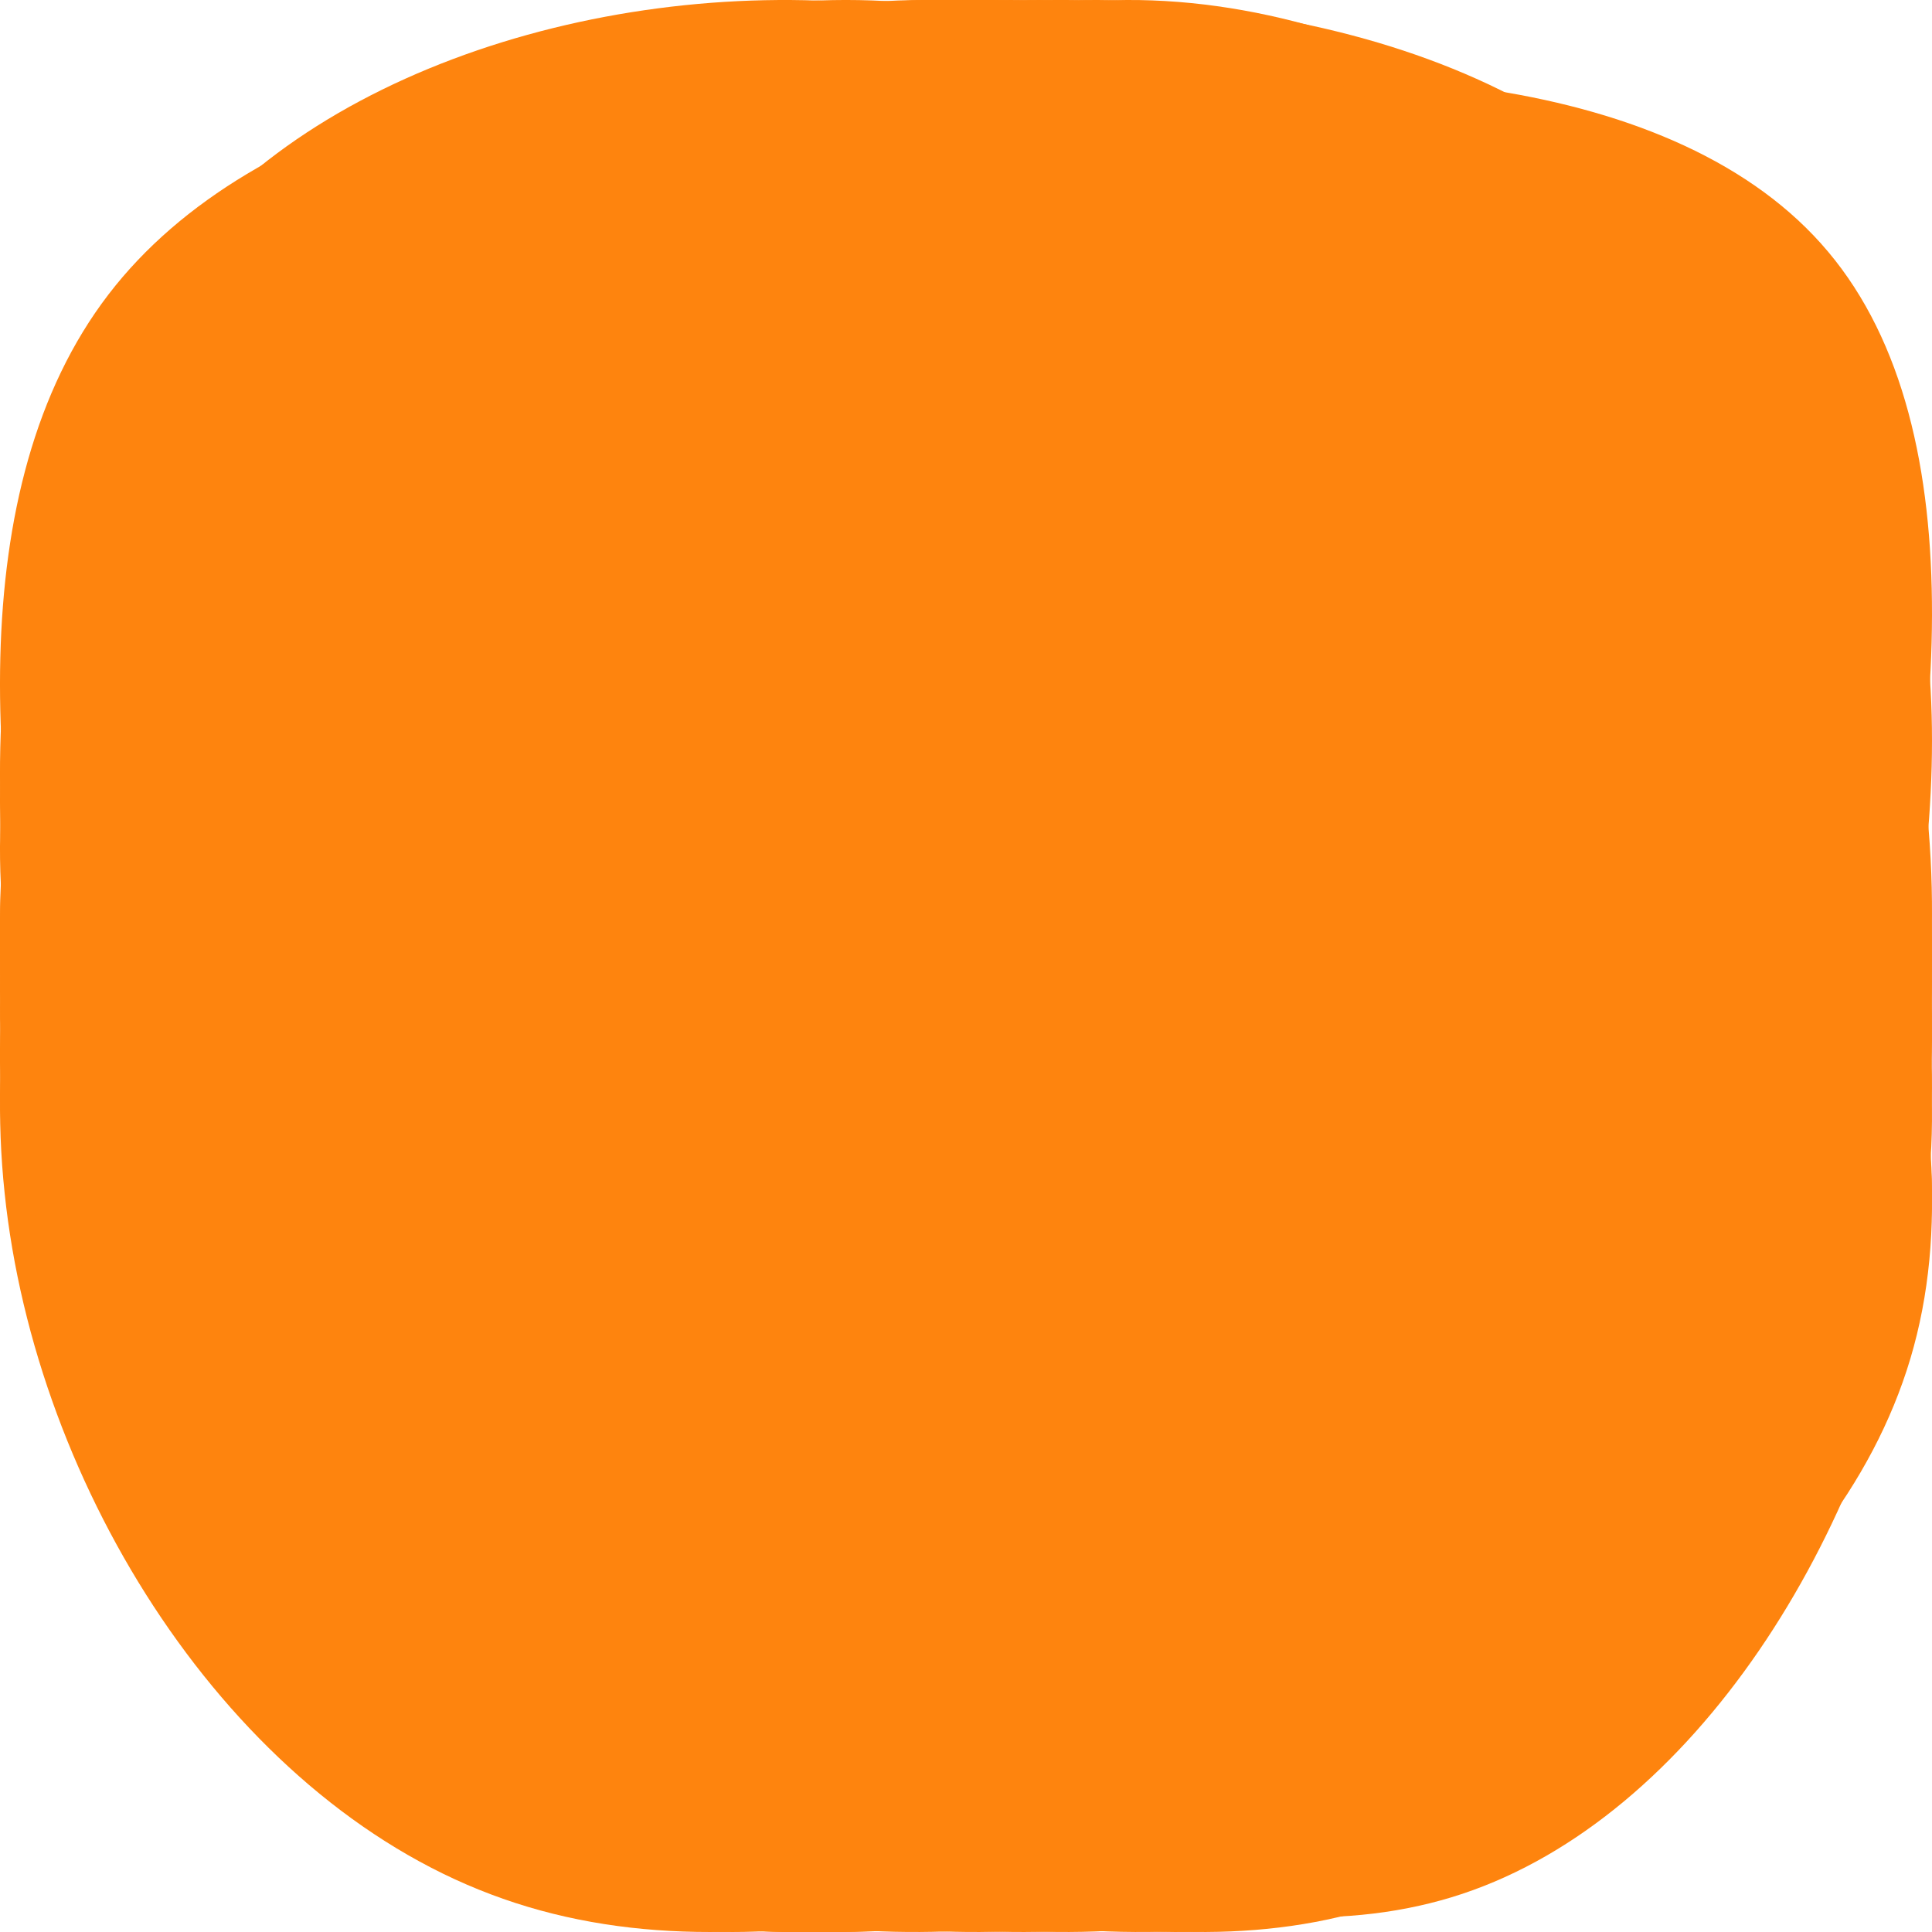 <?xml version="1.0" encoding="UTF-8"?>
<svg width="100px" height="100px" viewBox="0 0 100 100" version="1.1" xmlns="http://www.w3.org/2000/svg" xmlns:xlink="http://www.w3.org/1999/xlink">
    <!-- Generator: Sketch 55.2 (78181) - https://sketchapp.com -->
    <title>Group</title>
    <desc>Created with Sketch.</desc>
    <g id="Page-1" stroke="none" stroke-width="1" fill="none" fill-rule="evenodd">
        <g id="Artboard" transform="translate(-541, -204)" fill="#FE840E" fill-rule="nonzero">
            <g id="Group" transform="translate(541, 204)">
                <path d="M85.799,24.614 C94.208,37.015 98.3,50.973 95.614,63.624 C92.928,76.251 83.414,87.573 70.963,94.074 C58.512,100.551 43.124,102.208 30.949,96.585 C18.774,90.937 9.812,78.034 6.021,63.373 C2.206,48.688 3.561,32.271 12.071,19.845 C20.606,7.394 36.321,-1.091 50.504,0.114 C64.712,1.294 77.389,12.188 85.799,24.614 Z" id="Path"></path>
                <path d="M83.032,26.589 C93.299,39.03 101.881,53.266 99.641,65.818 C97.424,78.391 84.385,89.279 70.37,94.69 C56.377,100.101 41.386,100.035 29.456,94.114 C17.525,88.193 8.655,76.418 3.754,61.76 C-1.169,47.102 -2.078,29.605 6.105,17.63 C14.288,5.678 31.562,-0.709 46.176,1.398 C60.79,3.527 72.765,14.171 83.032,26.589 Z" id="Path"></path>
                <path d="M91.982,19.587 C99.017,31.915 97.092,47.887 92.326,60.994 C87.537,74.078 79.929,84.275 68.678,91.424 C57.45,98.551 42.555,102.607 29.677,98.115 C16.822,93.601 5.937,80.517 4.242,67.066 C2.546,53.615 9.993,39.775 19.64,26.851 C29.287,13.904 41.111,1.874 55.021,0.201 C68.93,-1.449 84.947,7.236 91.982,19.587 Z" id="Path"></path>
                <path d="M84.286,20.455 C91.553,32.352 92.529,46.45 89.892,60.423 C87.255,74.396 81.006,88.224 69.69,95.013 C58.375,101.823 41.973,101.574 29.951,94.784 C17.93,88.016 10.268,74.728 9.147,62.146 C8.026,49.543 13.424,37.646 21.314,25.604 C29.204,13.562 39.606,1.375 51.565,0.108 C63.524,-1.138 77.04,8.558 84.286,20.455 Z" id="Path"></path>
                <path d="M90.436,21.53 C99.605,32.555 102.251,49.222 98.073,63.033 C93.871,76.844 82.822,87.8 70.265,92.744 C57.73,97.689 43.664,96.644 30.967,91.143 C18.27,85.641 6.942,75.707 2.346,62.29 C-2.25,48.874 -0.114,32.022 8.938,21.019 C17.991,10.017 33.961,4.863 49.768,5.003 C65.599,5.119 81.267,10.481 90.436,21.53 Z" id="Path"></path>
                <path d="M95.455,20.296 C102.415,31.353 100.367,47.252 96.061,61.219 C91.731,75.163 85.12,87.151 74.575,92.994 C64.03,98.86 49.551,98.58 35.025,93.483 C20.523,88.361 5.997,78.422 1.528,64.571 C-2.918,50.721 2.715,32.936 13.563,20.994 C24.434,9.053 40.495,2.954 56.511,3 C72.526,3.047 88.495,9.239 95.455,20.296 Z" id="Path"></path>
                <path d="M85.177,26.704 C95.989,40.455 102.797,57.17 98.884,70.311 C94.971,83.453 80.337,92.975 66.382,97.046 C52.426,101.095 39.195,99.67 27.976,94.196 C16.78,88.723 7.62,79.2 3.073,66.557 C-1.473,53.891 -1.428,38.103 6.285,25.075 C14.021,12.024 29.401,1.756 44.487,2.004 C59.574,2.231 74.366,12.974 85.177,26.704 Z" id="Path"></path>
                <path d="M92.803,25.47 C100.519,37.351 101.643,52.299 98.015,65.33 C94.387,78.386 86.006,89.501 74.891,94.764 C63.802,100.028 49.979,99.415 36.846,94.279 C23.739,89.143 11.321,79.459 4.805,64.563 C-1.685,49.641 -2.298,29.507 7.309,17.166 C16.891,4.851 36.667,0.354 53.71,2.526 C70.752,4.697 85.086,13.564 92.803,25.47 Z" id="Path"></path>
                <path d="M90.239,17.621 C98.799,29.557 100.04,46.132 96.642,61.966 C93.266,77.779 85.273,92.83 73.337,97.905 C61.379,103.001 45.479,98.079 30.995,90.87 C16.511,83.638 3.464,74.098 1.33,62.663 C-0.827,51.207 7.929,37.855 17.839,25.614 C27.75,13.374 38.814,2.222 52.297,0.305 C65.779,-1.612 81.657,5.663 90.239,17.621 Z" id="Path"></path>
                <path d="M88.922,18.211 C98.526,30.189 101.567,47.48 97.276,61.813 C92.984,76.145 81.36,87.52 67.548,94.061 C53.715,100.603 37.716,102.29 25.508,96.332 C13.28,90.353 4.822,76.75 1.53,62.063 C-1.761,47.355 0.114,31.543 8.551,19.836 C16.967,8.128 31.966,0.482 47.549,0.024 C63.131,-0.455 79.297,6.211 88.922,18.211 Z" id="Path"></path>
                <path d="M85.43,14.429 C95.296,25.391 99.058,42.672 95.425,58.17 C91.793,73.667 80.788,87.359 66.408,94.452 C52.007,101.566 34.231,102.082 22.818,94.581 C11.426,87.079 6.396,71.561 4.655,57.224 C2.914,42.887 4.462,29.711 11.49,19.416 C18.519,9.098 31.007,1.661 45.258,0.243 C59.508,-1.154 75.543,3.467 85.43,14.429 Z" id="Path"></path>
                <path d="M83.887,22.101 C93.421,33.743 101.006,47.241 98.829,59.181 C96.629,71.098 84.666,81.48 70.228,89.501 C55.79,97.499 38.877,103.16 25.402,98.049 C11.904,92.962 1.843,77.126 0.239,61.748 C-1.389,46.371 5.487,31.451 15.433,19.718 C25.379,7.961 38.396,-0.587 50.634,0.032 C62.872,0.65 74.353,10.436 83.887,22.101 Z" id="Path"></path>
                <path d="M94.622,13.029 C102.419,22.293 100.608,39.721 96.296,55.796 C92.008,71.849 85.22,86.548 73.64,92.625 C62.082,98.679 45.732,96.133 30.712,89.437 C15.691,82.741 2.024,71.894 0.213,59.58 C-1.599,47.266 8.468,33.507 19.085,23.6 C29.703,13.671 40.893,7.617 55.18,5.14 C69.443,2.664 86.849,3.764 94.622,13.029 Z" id="Path"></path>
                <path d="M90.445,22.361 C99.257,34.434 101.929,50.377 98.647,65.058 C95.366,79.76 86.133,93.158 74.501,96.986 C62.87,100.814 48.841,95.072 34.791,88.594 C20.762,82.137 6.712,74.943 1.916,63.039 C-2.858,51.155 1.643,34.539 11.486,22.234 C21.33,9.93 36.516,1.917 51.596,2 C66.656,2.085 81.632,10.288 90.445,22.361 Z" id="Path"></path>
                <path d="M85.107,22.511 C92.285,34.305 94.251,47.447 91.49,59.484 C88.707,71.499 81.198,82.432 69.426,90.316 C57.676,98.179 41.663,103.038 29.847,97.848 C18.031,92.658 10.411,77.462 8.49,62.753 C6.568,48.043 10.367,33.842 18.76,21.76 C27.153,9.701 40.161,-0.26 52.861,0.005 C65.539,0.248 77.929,10.695 85.107,22.511 Z" id="Path"></path>
                <path d="M83.395,22.334 C92.868,34.543 98.317,49.673 95.259,62.801 C92.224,75.953 80.682,87.081 66.955,93.726 C53.228,100.348 37.295,102.487 26.304,96.416 C15.291,90.346 9.198,76.068 5.68,61.077 C2.162,46.086 1.196,30.382 8.485,18.678 C15.773,6.975 31.293,-0.727 45.825,0.054 C60.356,0.859 73.899,10.125 83.395,22.334 Z" id="Path"></path>
                <path d="M88.583,22.363 C97.639,34.584 101.778,49.837 99.286,64.7 C96.794,79.564 87.651,94.037 75.691,98.024 C63.731,102.01 48.954,95.51 34.329,88.512 C19.704,81.535 5.252,74.06 1.222,62.469 C-2.808,50.877 3.584,35.169 13.724,22.71 C23.864,10.252 37.752,1.022 51.662,1 C65.594,0.978 79.526,10.165 88.583,22.363 Z" id="Path"></path>
                <path d="M86.07,10.705 C95.658,20.702 97.794,38.675 93.977,55.238 C90.16,71.802 80.344,86.934 66.075,94.455 C51.784,101.999 33.016,101.93 21.519,93.728 C10.045,85.503 5.819,69.166 4.455,54.625 C3.092,40.083 4.615,27.359 11.408,17.998 C18.202,8.637 30.267,2.684 44.831,0.685 C59.418,-1.292 76.459,0.707 86.07,10.705 Z" id="Path"></path>
                <path d="M88.072,21.714 C96.802,34.368 98.956,50.619 94.467,63.32 C89.954,75.997 78.798,85.124 65.895,91.816 C52.993,98.484 38.367,102.718 27.233,97.984 C16.077,93.272 8.412,79.571 4.966,64.776 C1.496,50.005 2.244,34.141 10.249,21.645 C18.231,9.15 33.492,0.023 48.752,0 C64.036,-0.023 79.342,9.059 88.072,21.714 Z" id="Path"></path>
                <path d="M81.925,21.025 C91.337,32.363 97.364,46.906 95.527,61.561 C93.69,76.193 83.987,90.938 70.677,96.853 C57.344,102.791 40.404,99.878 29.267,91.856 C18.13,83.834 12.797,70.681 8.562,56.138 C4.349,41.573 1.212,25.641 7.778,14.952 C14.321,4.264 30.566,-1.159 45.087,0.208 C59.629,1.552 72.492,9.687 81.925,21.025 Z" id="Path"></path>
                <path d="M86.99,22.543 C94.417,35.359 93.858,51.042 90.256,65.694 C86.655,80.347 80.01,93.991 69.675,98.36 C59.339,102.707 45.335,97.8 34.552,90.81 C23.769,83.842 16.229,74.791 11.755,62.827 C7.303,50.885 5.916,36.053 12.605,23.395 C19.294,10.736 34.059,0.273 49.115,0.004 C64.194,-0.242 79.585,9.706 86.99,22.543 Z" id="Path"></path>
                <path d="M82.949,23.361 C92.881,32.852 101.132,46.625 99.872,60.672 C98.613,74.739 87.842,89.059 75.013,92.817 C62.184,96.576 47.297,89.752 33.419,82.466 C19.519,75.159 6.627,67.391 2.008,55.381 C-2.632,43.35 1.021,27.078 10.365,17.734 C19.729,8.391 34.763,5.976 48.095,7.362 C61.407,8.727 73.018,13.892 82.949,23.361 Z" id="Path"></path>
                <path d="M88.701,17.324 C97.565,28.364 100.661,44.071 97.273,58.051 C93.884,72.03 84.034,84.304 70.481,92.023 C56.927,99.72 39.694,102.906 26.792,96.78 C13.911,90.677 5.34,75.306 2.804,59.801 C0.269,44.318 3.769,28.7 12.745,17.638 C21.72,6.575 36.149,0.068 50.689,0 C65.23,-0.067 79.838,6.306 88.701,17.324 Z" id="Path"></path>
                <path d="M87.977,19.551 C96.524,31.392 98.612,47.238 95.297,61.877 C91.96,76.517 83.241,89.951 70.84,96.044 C58.417,102.158 42.314,100.91 29.676,94.193 C17.039,87.454 7.867,75.226 4.487,61.382 C1.085,47.539 3.497,32.081 11.958,20.24 C20.419,8.399 34.951,0.197 49.698,0.003 C64.467,-0.169 79.451,7.689 87.977,19.551 Z" id="Path"></path>
                <path d="M85.438,21.748 C94.963,31.77 101.796,45.829 99.581,58.75 C97.365,71.67 86.08,83.432 72.538,89.581 C59.017,95.752 43.218,96.311 29.428,90.513 C15.617,84.736 3.794,72.582 0.791,58.667 C-2.211,44.732 3.608,29.016 13.526,18.911 C23.465,8.827 37.483,4.334 50.611,5.079 C63.718,5.804 75.913,11.747 85.438,21.748 Z" id="Path"></path>
                <path d="M88.487,21.932 C95.982,34.038 96.698,48.838 93.519,62.732 C90.34,76.648 83.287,89.659 72.045,95.722 C60.803,101.785 45.392,100.901 32.656,94.69 C19.898,88.48 9.813,76.943 5.877,63.048 C1.94,49.132 4.15,32.88 12.95,20.48 C21.75,8.08 37.098,-0.426 51.919,0.016 C66.74,0.438 80.992,9.848 88.487,21.932 Z" id="Path"></path>
                <path d="M88.876,19.09 C98.502,29.739 102.485,46.309 98.417,59.812 C94.349,73.315 82.273,83.772 68.643,89.884 C55.012,95.997 39.848,97.786 27.219,92.44 C14.568,87.094 4.451,74.614 1.193,60.493 C-2.087,46.373 1.512,30.634 10.585,20.113 C19.637,9.613 34.183,4.31 49.091,4.011 C64,3.735 79.249,8.463 88.876,19.09 Z" id="Path"></path>
                <path d="M86.355,21.244 C94.996,32.724 99.477,46.85 97.578,61.317 C95.701,75.763 87.443,90.55 74.939,96.61 C62.435,102.691 45.663,100.067 31.559,92.897 C17.454,85.728 5.996,74.034 2.326,59.973 C-1.344,45.932 2.795,29.523 12.397,17.83 C21.999,6.158 37.085,-0.819 51.019,0.077 C64.931,0.995 77.734,9.786 86.355,21.244 Z" id="Path"></path>
                <path d="M88.378,15.827 C98.476,26.309 102.418,43.886 98.519,59.141 C94.599,74.395 82.817,87.306 68.521,93.719 C54.225,100.111 37.415,99.983 25.612,92.931 C13.809,85.9 7.013,71.966 3.071,56.776 C-0.87,41.585 -1.978,25.159 5.607,15.252 C13.191,5.345 29.447,2 45.724,2 C62.002,2 78.258,5.345 88.378,15.827 Z" id="Path"></path>
            </g>
        </g>
    </g>
</svg>